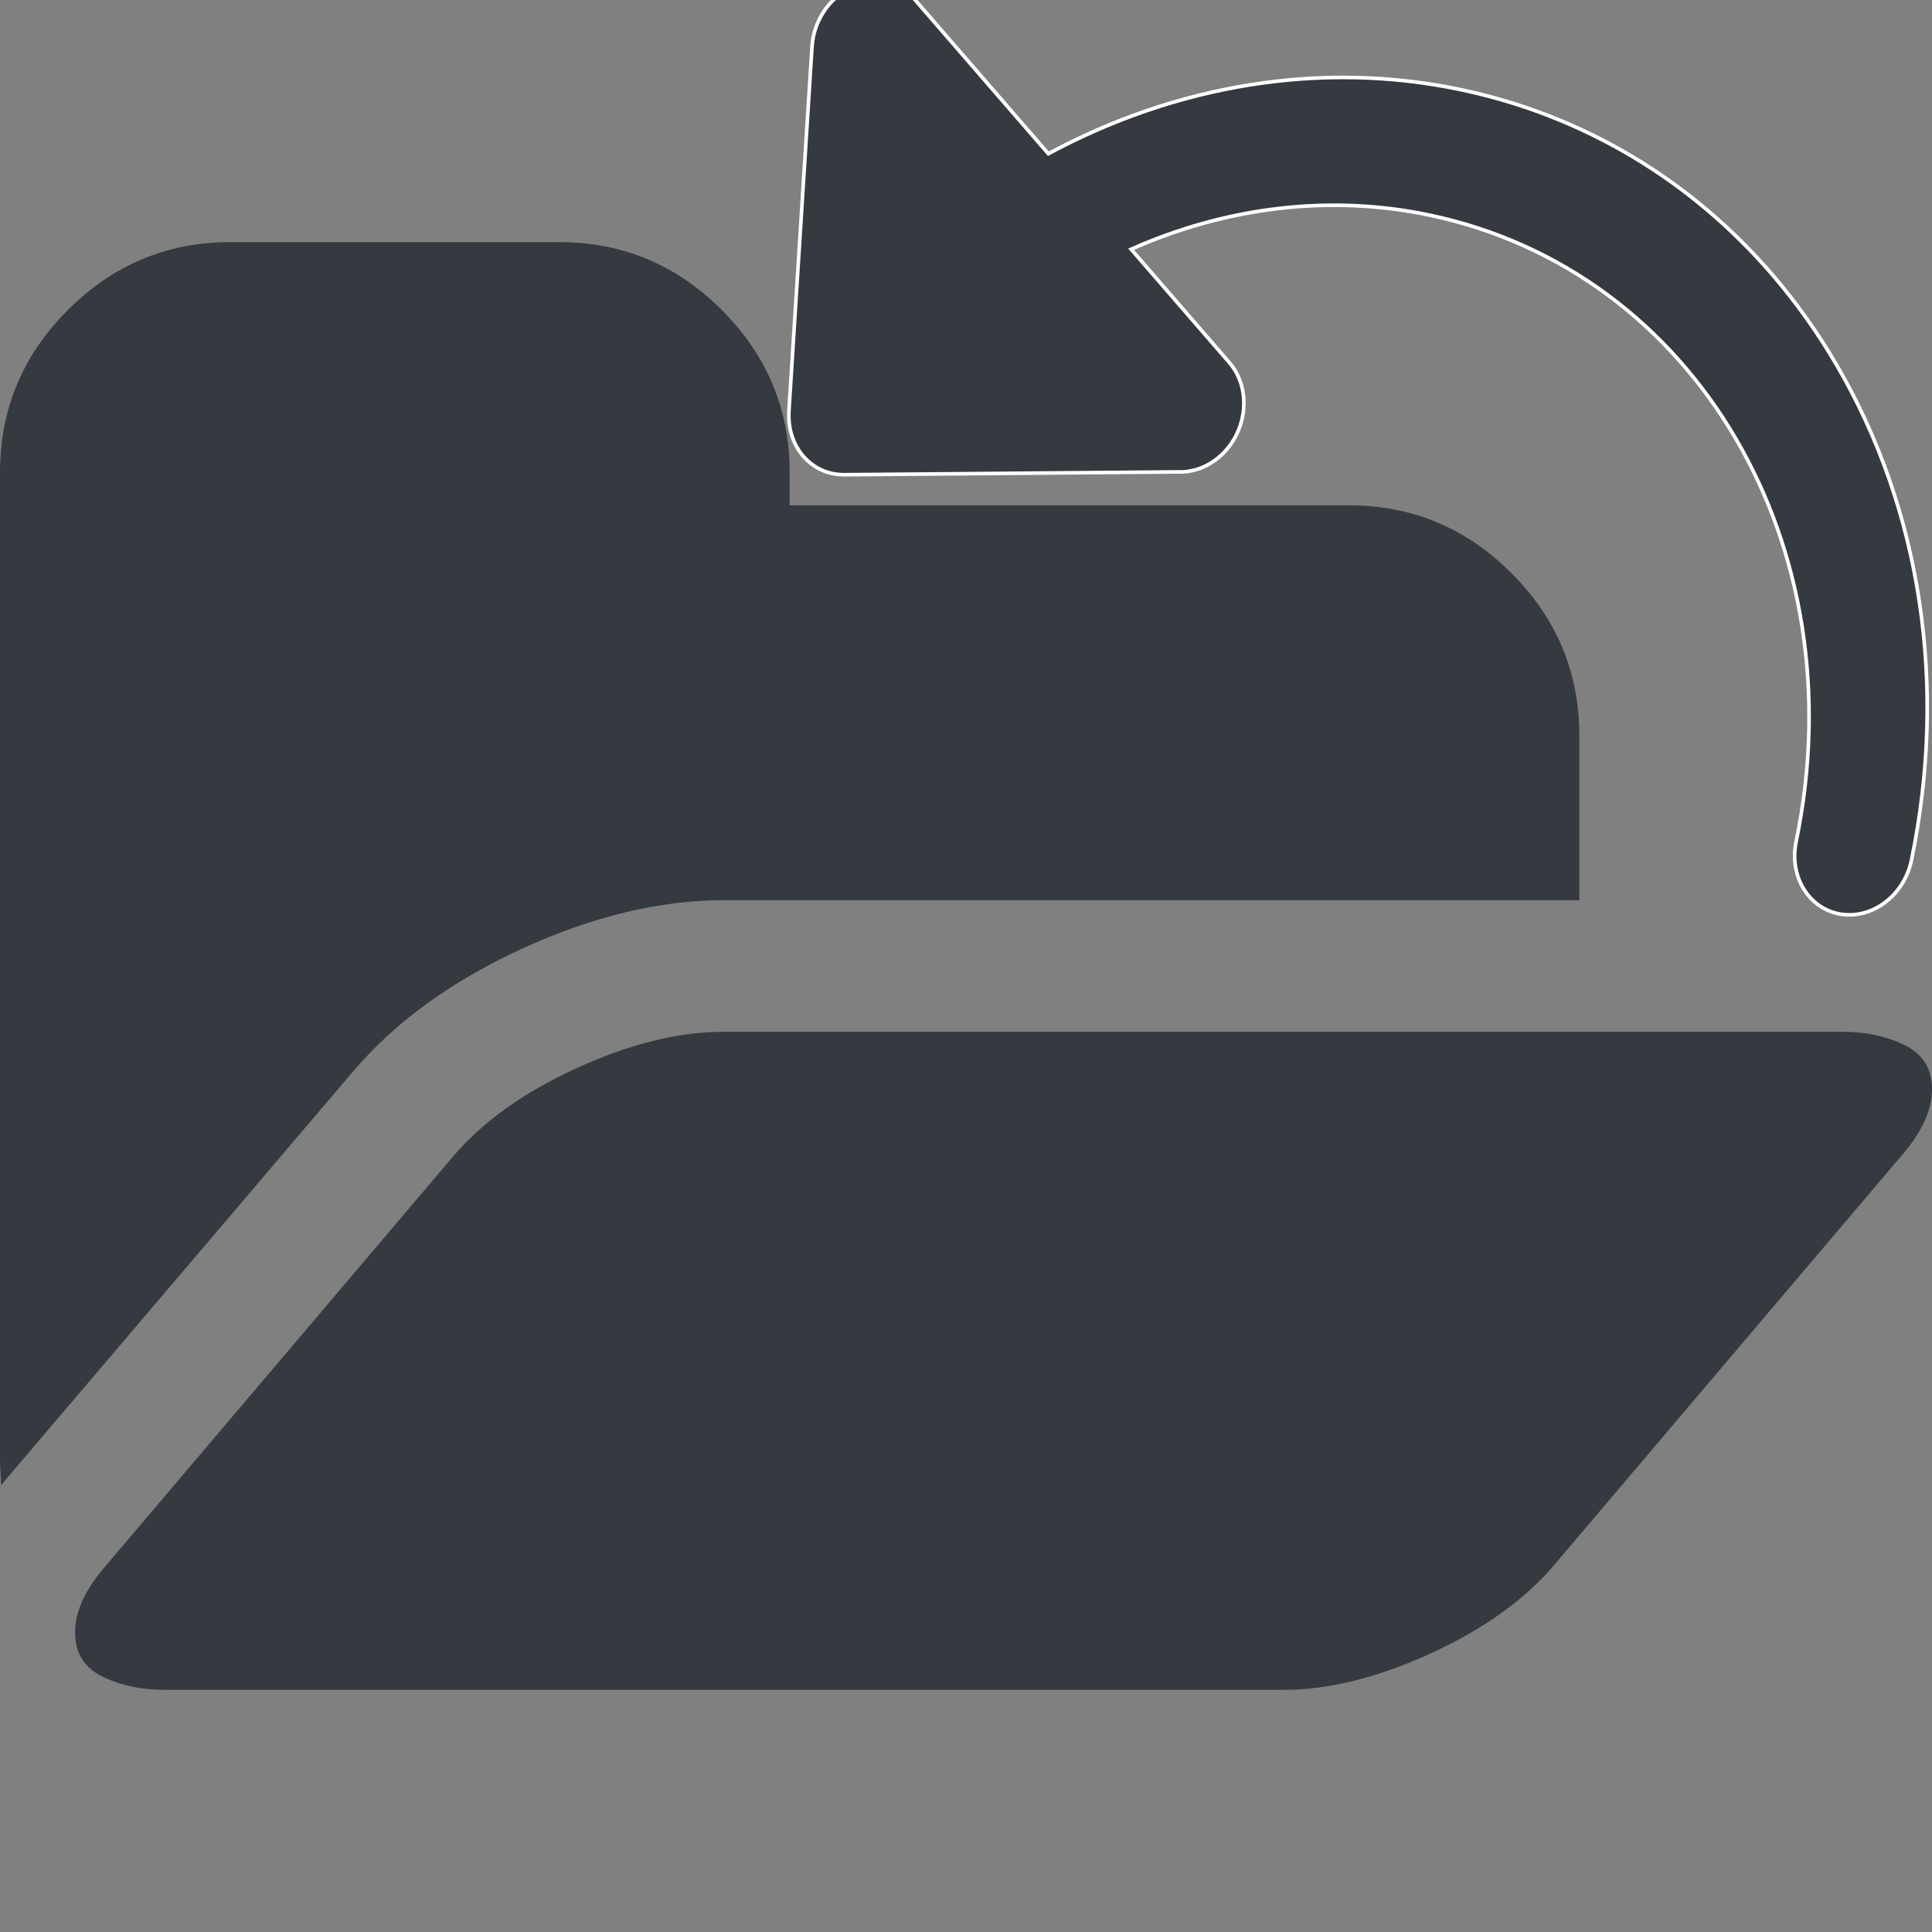 <svg xmlns="http://www.w3.org/2000/svg" xmlns:svg="http://www.w3.org/2000/svg" id="Capa_1" width="536.461" height="536.46" x="0" style="enable-background:new 0 0 536.461 536.46" y="0" version="1.1" viewBox="0 0 536.461 536.46" xml:space="preserve"><rect x="0" y="0" width="536.461" height="536.46" fill="#808080" stroke="none"/><g id="g3" style="fill:#353a40;fill-opacity:1"><g id="g5" style="fill:#353a40;fill-opacity:1"><path id="path7" d="M144.752,263.52c19.603-9.038,38.354-13.559,56.243-13.559h237.548v-45.683c0-17.511-6.283-32.555-18.85-45.118 c-12.565-12.562-27.596-18.842-45.11-18.842H219.266v-9.136c0-17.511-6.28-32.548-18.842-45.107 c-12.563-12.562-27.6-18.846-45.111-18.846h-91.36c-17.511,0-32.548,6.283-45.111,18.846C6.279,98.635,0,113.672,0,131.183 v274.084c0,0.764,0.049,1.955,0.144,3.576c0.094,1.615,0.144,2.807,0.144,3.566l1.426-1.704L97.93,297.637 C109.54,283.931,125.148,272.556,144.752,263.52z" style="fill:#353a40;fill-opacity:1"/><path id="path9" d="M528.898,290.214c-5.041-2.478-10.797-3.72-17.272-3.72H200.995c-12.562,0-26.219,3.381-40.968,10.14 c-14.75,6.766-26.219,14.986-34.401,24.701l-95.93,113.059c-5.902,6.662-8.853,12.945-8.853,18.849 c0,5.708,2.523,9.802,7.566,12.272c5.043,2.478,10.8,3.716,17.273,3.716h310.64c12.56,0,26.21-3.381,40.963-10.136 c14.75-6.756,26.214-14.989,34.399-24.701l95.931-113.059c5.899-6.663,8.846-12.939,8.846-18.849 C536.465,296.779,533.946,292.689,528.898,290.214z" style="fill:#353a40;fill-opacity:1"/></g></g><g id="XMLID_7_" transform="matrix(0.727,-0.793,0.793,0.727,9.604,216.99)" style="fill:#353a40;fill-opacity:1;stroke:#fff;stroke-width:.93;stroke-miterlimit:4;stroke-dasharray:none"><path id="XMLID_9_" d="m 289.773,366.757 c -4.569,-6.958 -1.868,-16.421 6.034,-21.134 66.847,-39.865 91.108,-118.507 55.229,-179.037 -13.481,-22.745 -34.064,-40.145 -58.522,-50.796 l -4.43,38.415 c -0.006,0.022 -0.006,0.046 -0.008,0.068 10e-4,0.008 -0.002,0.014 0.002,0.02 -1.009,8.398 -9.182,14.934 -18.254,14.599 -4.768,-0.176 -8.834,-2.214 -11.475,-5.328 l -58.837,-63.102 c -0.037,-0.039 -0.068,-0.084 -0.104,-0.125 -0.112,-0.123 -0.212,-0.255 -0.32,-0.382 -0.209,-0.247 -0.42,-0.492 -0.61,-0.751 -0.108,-0.147 -0.202,-0.303 -0.303,-0.454 -0.171,-0.254 -0.345,-0.504 -0.498,-0.766 -0.098,-0.167 -0.177,-0.343 -0.267,-0.514 -0.138,-0.263 -0.279,-0.522 -0.4,-0.792 -0.072,-0.165 -0.13,-0.338 -0.197,-0.505 -0.116,-0.292 -0.234,-0.583 -0.328,-0.883 -0.045,-0.143 -0.077,-0.293 -0.118,-0.439 -0.094,-0.338 -0.188,-0.676 -0.256,-1.022 -0.024,-0.124 -0.037,-0.252 -0.058,-0.378 -0.064,-0.374 -0.12,-0.75 -0.151,-1.132 -0.001,-0.031 -0.01,-0.058 -0.012,-0.089 -0.008,-0.113 -0.002,-0.223 -0.007,-0.336 -0.018,-0.357 -0.033,-0.713 -0.024,-1.074 0.005,-0.203 0.024,-0.404 0.038,-0.607 0.015,-0.222 0.015,-0.443 0.04,-0.665 0.004,-0.022 0.006,-0.046 0.008,-0.068 0.007,-0.058 0.022,-0.114 0.029,-0.172 0.034,-0.254 0.085,-0.504 0.131,-0.756 0.045,-0.239 0.084,-0.478 0.141,-0.714 0.067,-0.28 0.151,-0.553 0.234,-0.828 0.062,-0.206 0.12,-0.415 0.19,-0.619 0.098,-0.28 0.213,-0.555 0.327,-0.83 0.081,-0.196 0.157,-0.392 0.246,-0.586 0.123,-0.265 0.263,-0.524 0.401,-0.783 0.104,-0.196 0.204,-0.394 0.317,-0.586 0.144,-0.244 0.302,-0.479 0.458,-0.716 0.13,-0.197 0.255,-0.396 0.394,-0.588 0.163,-0.226 0.34,-0.442 0.514,-0.66 0.152,-0.189 0.299,-0.382 0.46,-0.565 0.191,-0.22 0.398,-0.428 0.601,-0.639 0.161,-0.167 0.315,-0.337 0.484,-0.497 0.239,-0.23 0.495,-0.445 0.748,-0.662 0.125,-0.106 0.24,-0.222 0.368,-0.327 l 0.179,-0.145 c 0.011,-0.006 0.02,-0.017 0.03,-0.024 l 73.233,-59.063 c 5.202,-4.195 12.421,-5.265 18.29,-2.71 5.869,2.556 9.234,8.232 8.525,14.384 l -5.995,51.992 c 35.373,12.315 65.307,35.548 84.065,67.195 16.512,27.858 23.038,59.672 19.176,91.805 -1.122,9.337 -3.123,18.706 -6.009,28.007 -12.782,41.188 -41.593,76.855 -81.128,100.431 -7.902,4.714 -18.012,2.892 -22.582,-4.067 z" style="fill:#353a40;fill-opacity:1;stroke:#fff;stroke-width:.93;stroke-miterlimit:4;stroke-dasharray:none"/></g></svg>